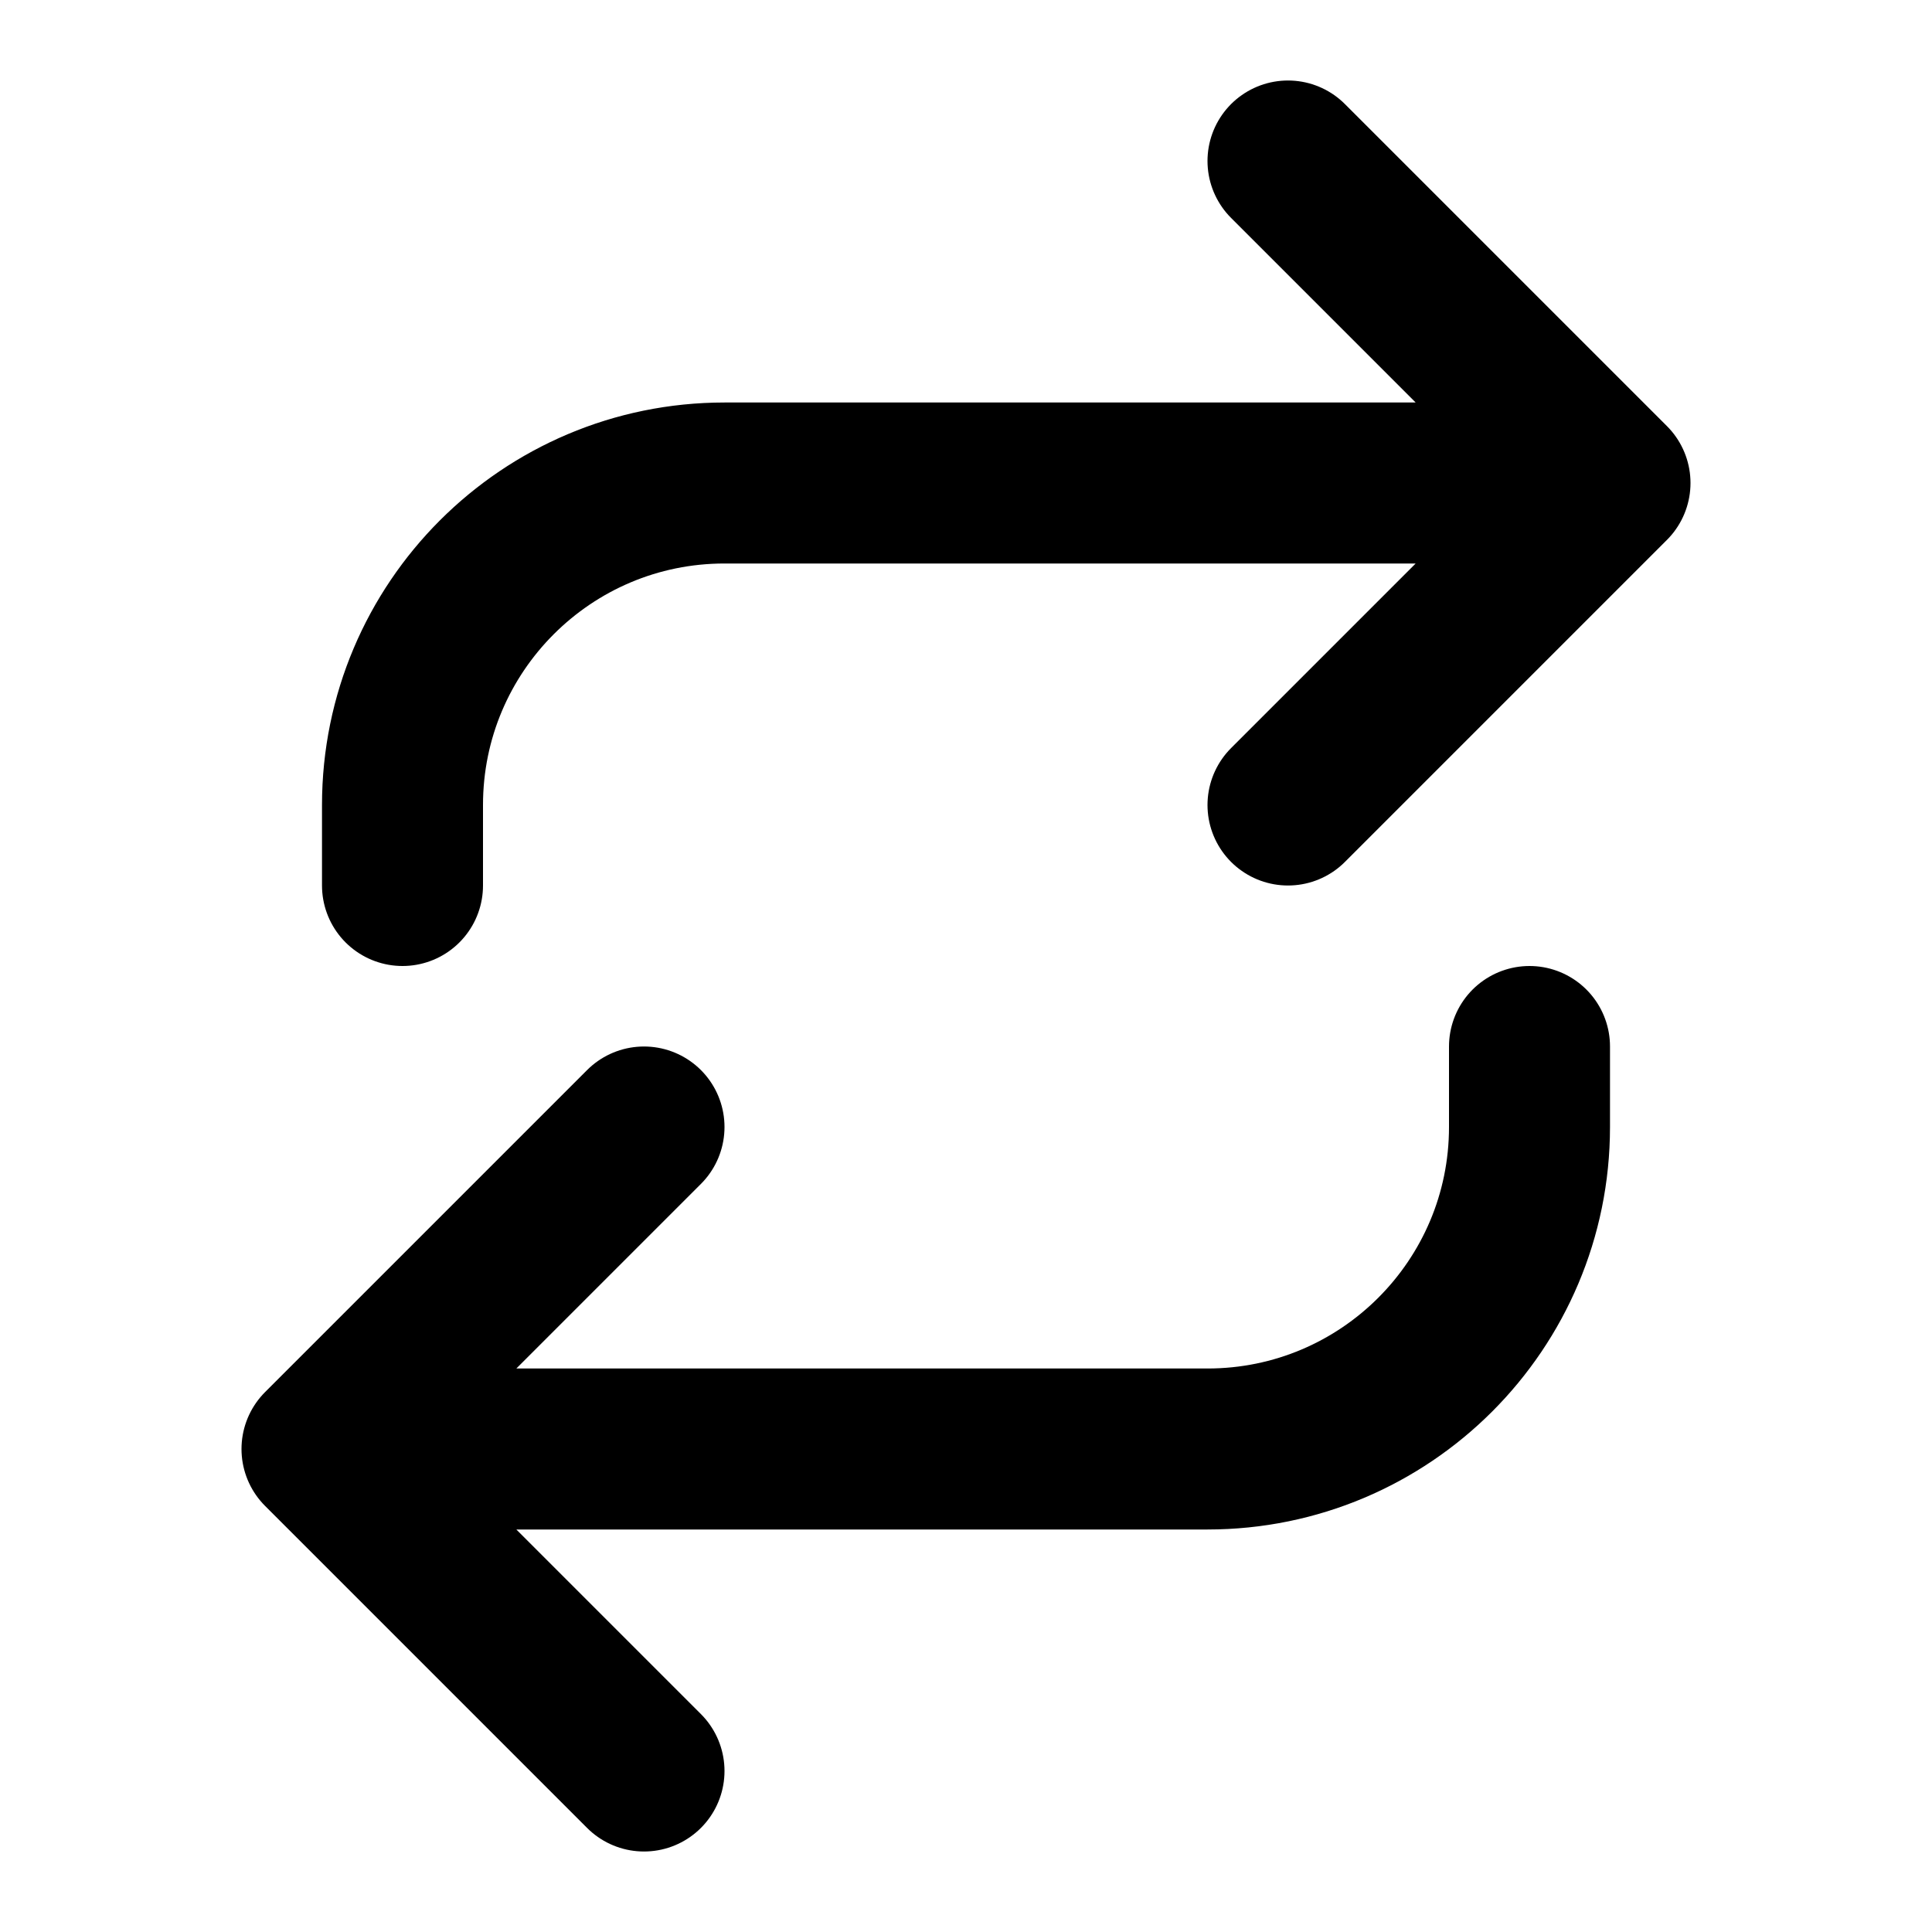 <svg width="24" height="24" viewBox="0 0 24 24" fill="none" xmlns="http://www.w3.org/2000/svg">
<path d="M8 14L4 18M4 18L8 22M4 18L15 18C17.209 18 19 16.209 19 14L19 13" stroke="currentColor" stroke-width="2" stroke-linecap="round"/>
<path d="M16 10L20 6M20 6L16 2M20 6L9 6C6.791 6 5 7.791 5 10L5 11" stroke="currentColor" stroke-width="2" stroke-linecap="round"/>
</svg>
